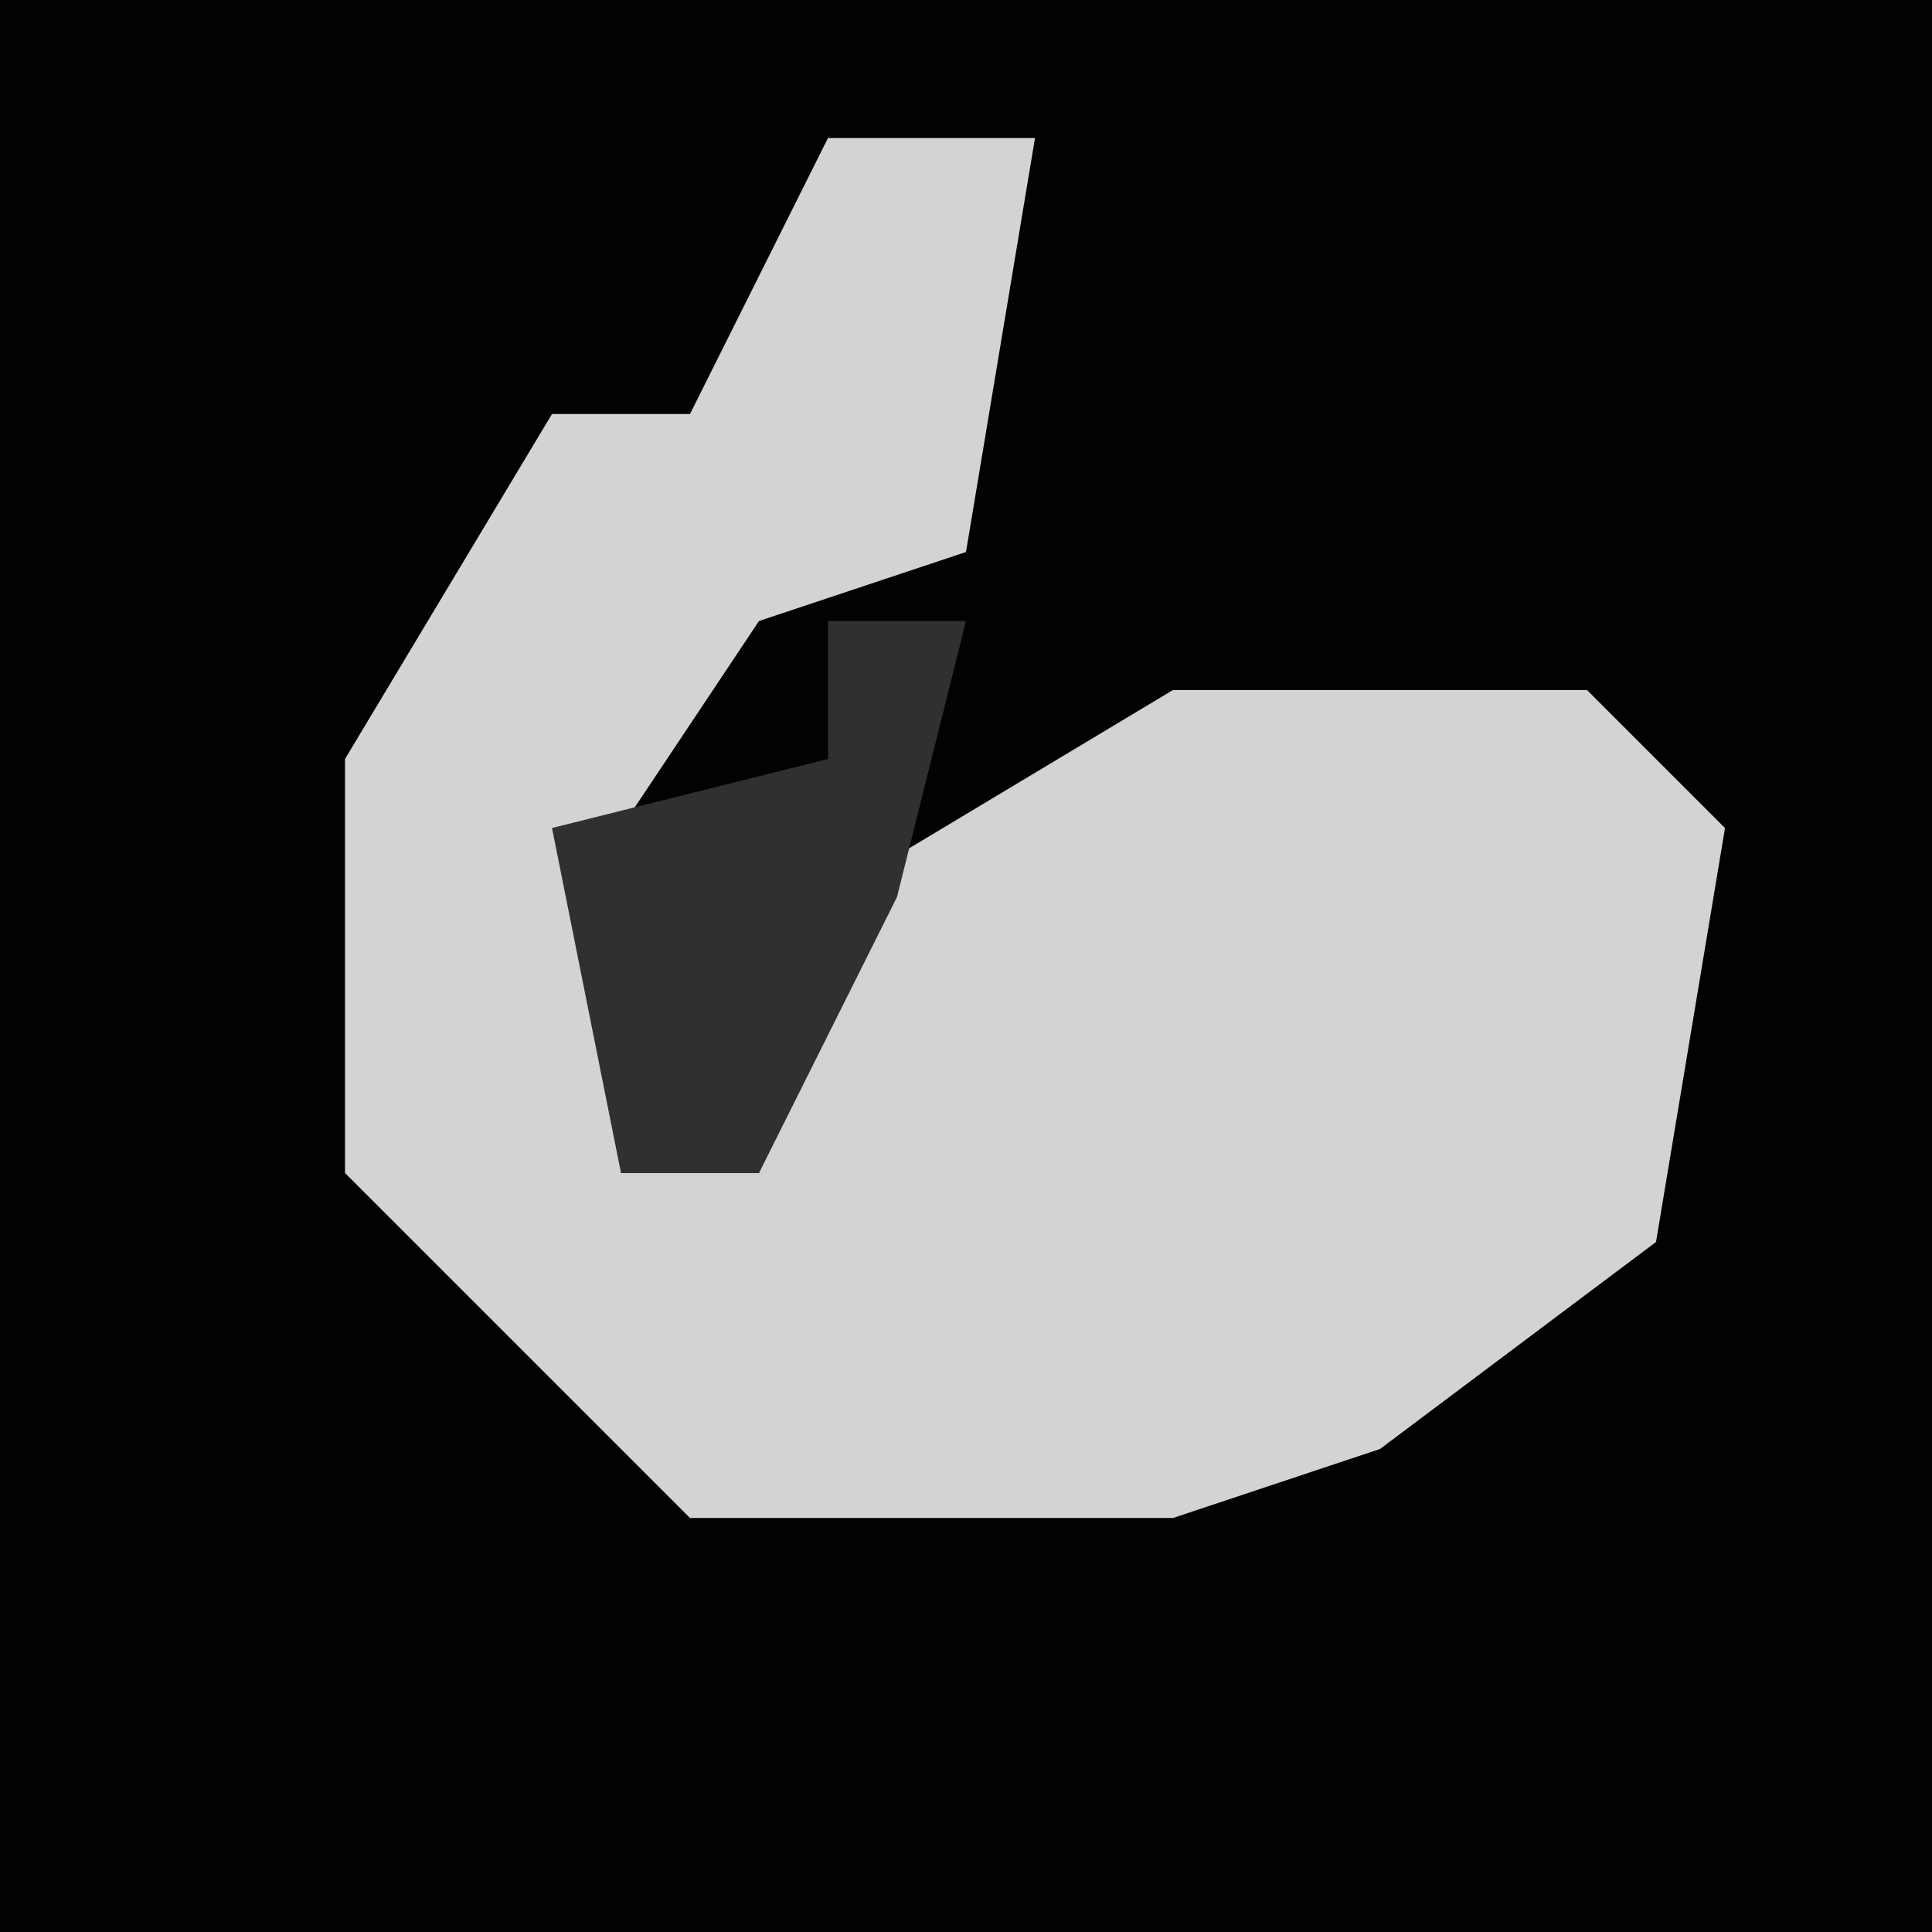 <?xml version="1.0" encoding="UTF-8"?>
<svg version="1.1" xmlns="http://www.w3.org/2000/svg" width="28" height="28">
<path d="M0,0 L28,0 L28,28 L0,28 Z " fill="#020202" transform="translate(0,0)"/>
<path d="M0,0 L3,0 L2,6 L-1,7 L-3,10 L-3,15 L-1,15 L0,11 L5,8 L11,8 L13,10 L12,16 L8,19 L5,20 L-2,20 L-7,15 L-7,9 L-4,4 L-2,4 Z " fill="#D3D3D3" transform="translate(12,2)"/>
<path d="M0,0 L2,0 L1,4 L-1,8 L-3,8 L-4,3 L0,2 Z " fill="#303030" transform="translate(12,9)"/>
</svg>
